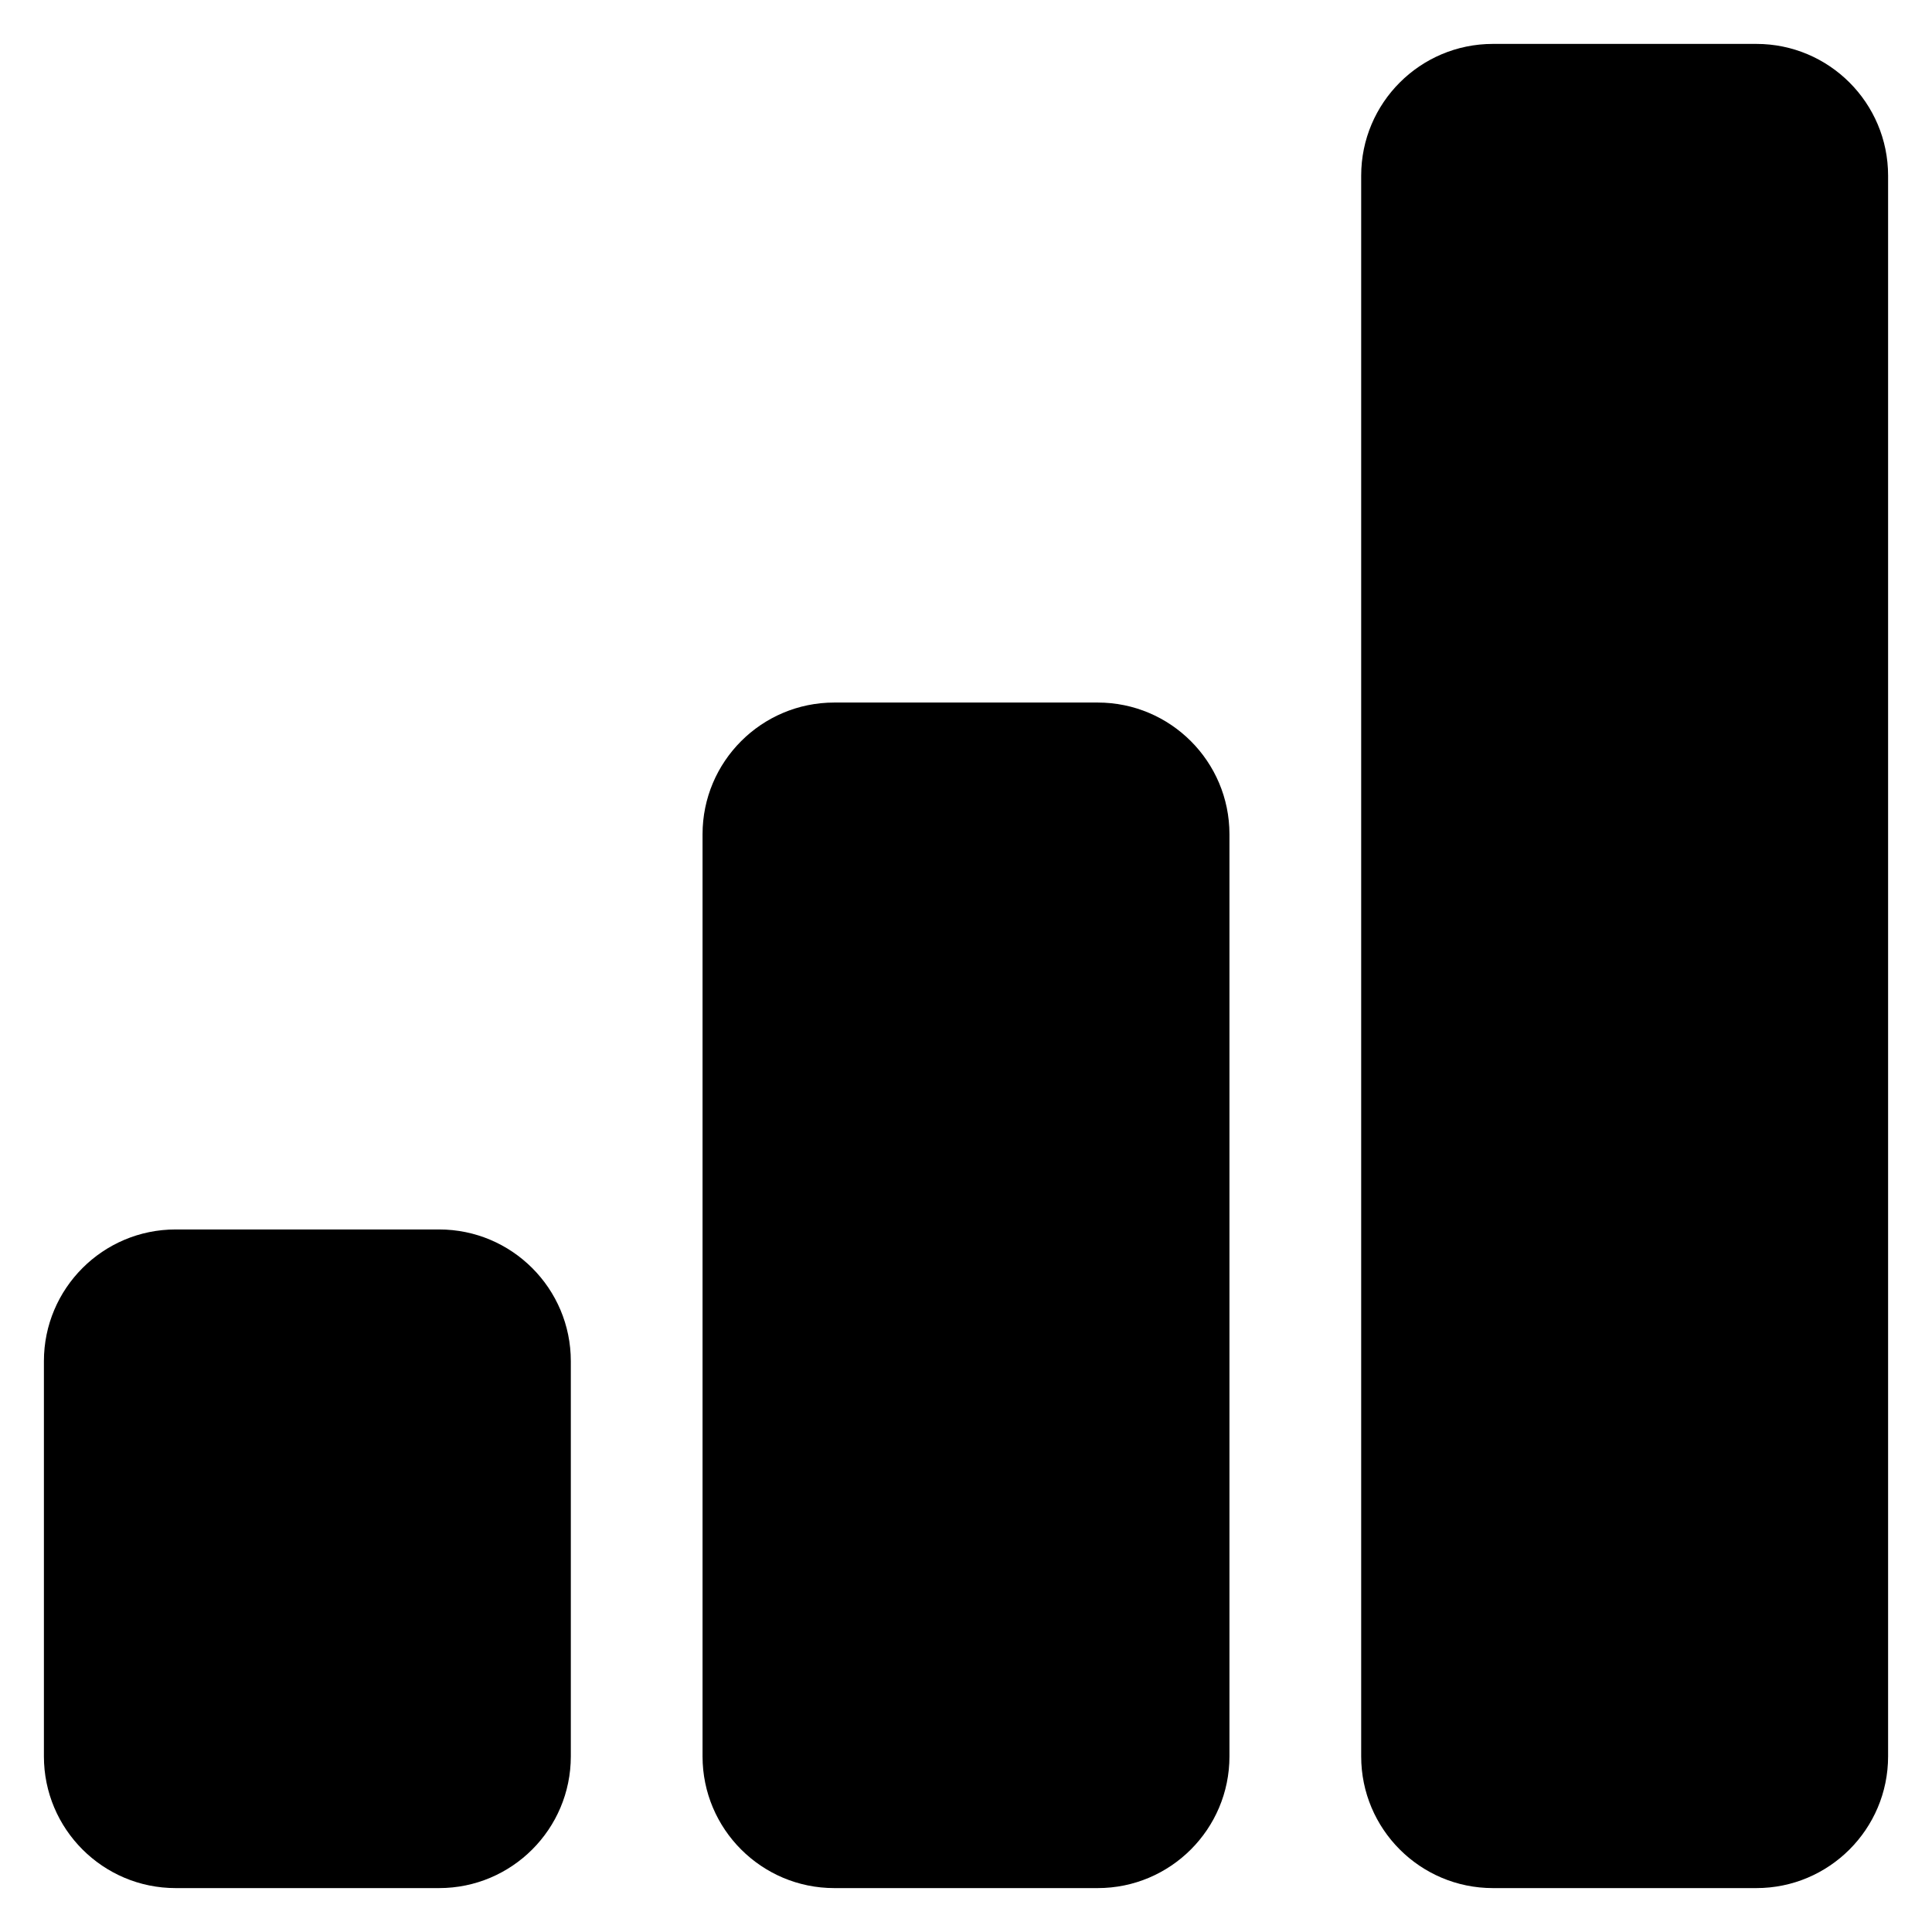<svg width="22" height="22" viewBox="0 0 22 22" fill="none" xmlns="http://www.w3.org/2000/svg">
<path d="M0.5 15.5C0.5 14.672 1.172 14 2 14H5C5.828 14 6.5 14.672 6.5 15.5V20C6.5 20.828 5.828 21.5 5 21.5H2C1.172 21.5 0.5 20.828 0.5 20V15.5Z" fill="black"/>
<path d="M8 9.5C8 8.672 8.672 8 9.5 8H12.5C13.328 8 14 8.672 14 9.5V20C14 20.828 13.328 21.5 12.5 21.5H9.5C8.672 21.5 8 20.828 8 20V9.5Z" fill="black"/>
<path d="M15.5 2C15.5 1.172 16.172 0.5 17 0.5H20C20.828 0.5 21.5 1.172 21.5 2V20C21.5 20.828 20.828 21.5 20 21.5H17C16.172 21.5 15.5 20.828 15.5 20V2Z" fill="black"/>
</svg>
